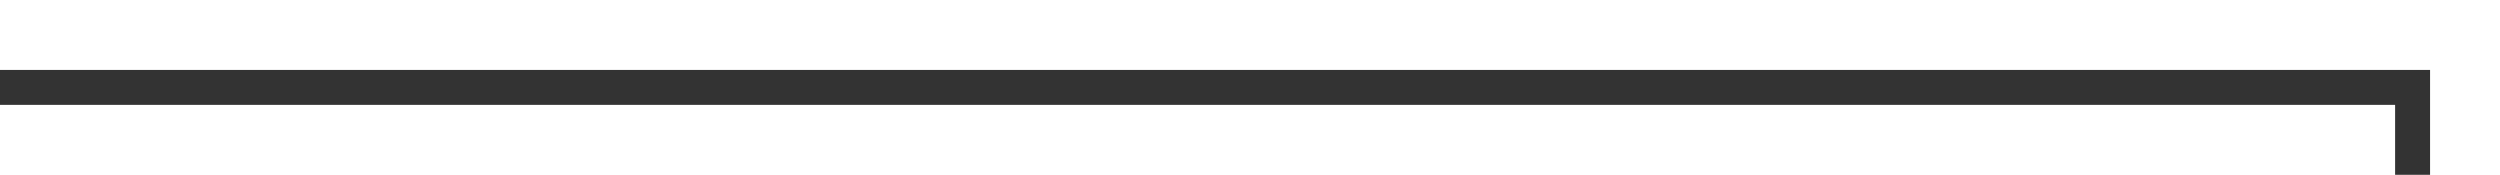 ﻿<?xml version="1.0" encoding="utf-8"?>
<svg version="1.1" xmlns:xlink="http://www.w3.org/1999/xlink" width="143px" height="10px" preserveAspectRatio="xMinYMid meet" viewBox="1443 157  143 8" xmlns="http://www.w3.org/2000/svg">
  <path d="M 1443 161  L 1581 161  L 1581 858  L 1339 858  " stroke-width="2" stroke="#333333" fill="none" />
  <path d="M 1344.107 862.293  L 1339.814 858  L 1344.107 853.707  L 1342.693 852.293  L 1337.693 857.293  L 1336.986 858  L 1337.693 858.707  L 1342.693 863.707  L 1344.107 862.293  Z " fill-rule="nonzero" fill="#333333" stroke="none" />
</svg>